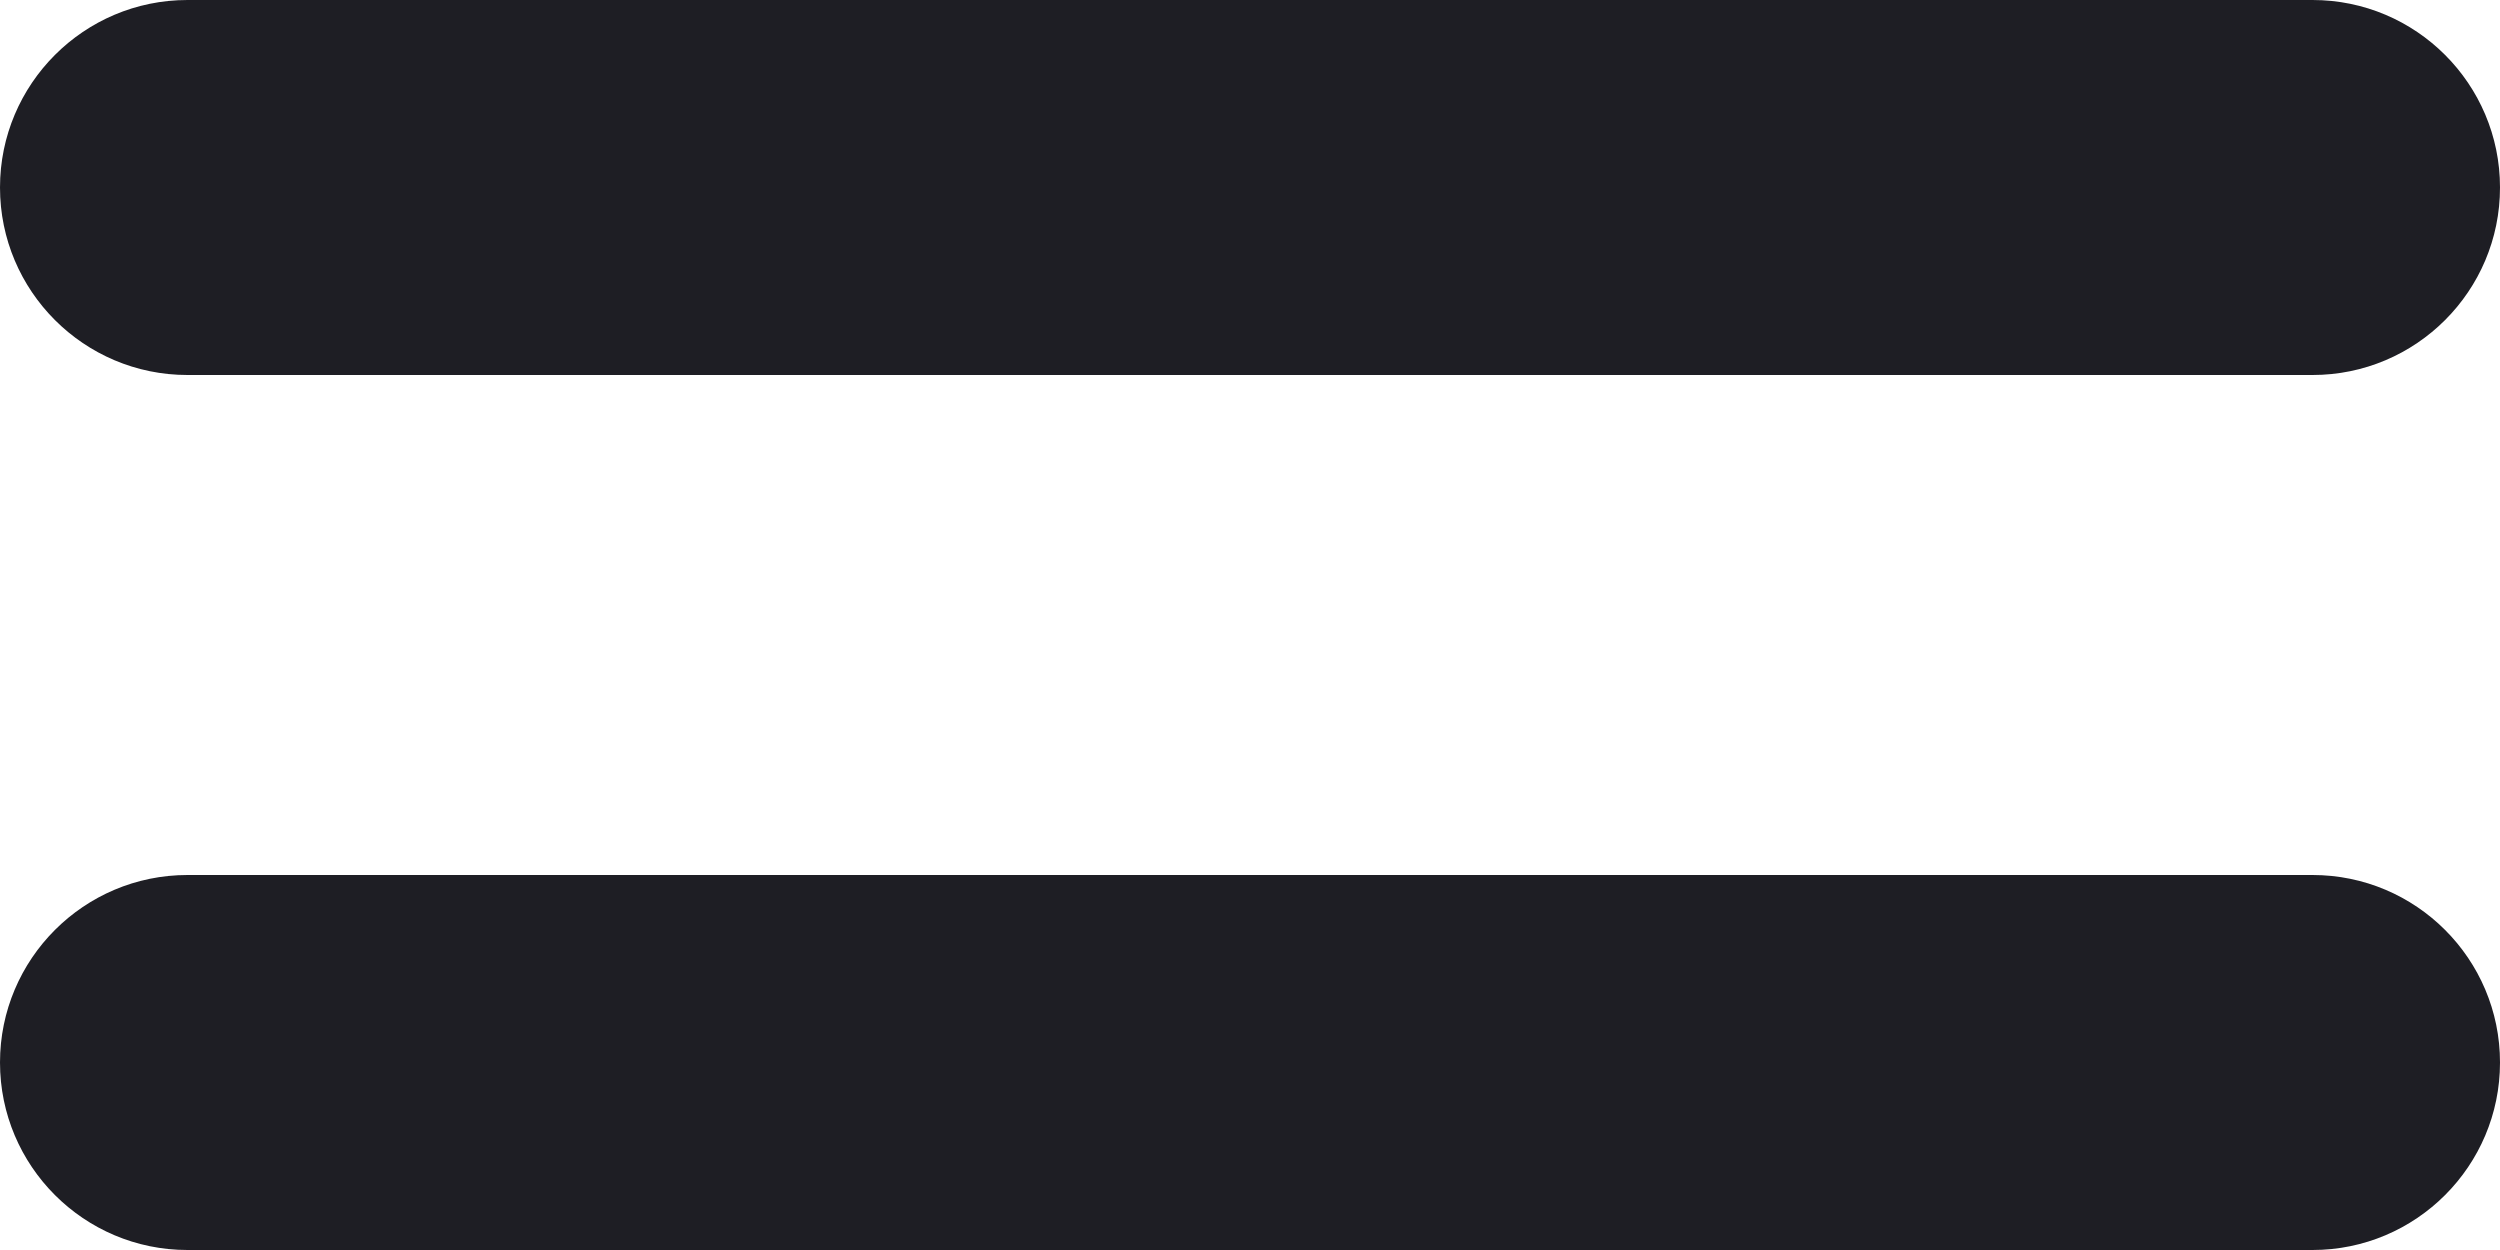 <svg id="meteor-icon-kit__solid-grip-lines" viewBox="0 0 20 10" fill="none" xmlns="http://www.w3.org/2000/svg"><path fill-rule="evenodd" clip-rule="evenodd" d="M0 8.5C0 7.672 0.672 7 1.5 7H18.5C19.328 7 20 7.672 20 8.5C20 9.328 19.328 10 18.5 10H1.5C0.672 10 0 9.328 0 8.5zM0 1.5C0 0.672 0.672 0 1.5 0H18.5C19.328 0 20 0.672 20 1.5C20 2.328 19.328 3 18.5 3H1.5C0.672 3 0 2.328 0 1.5z" fill="#1E1E24"/></svg>
